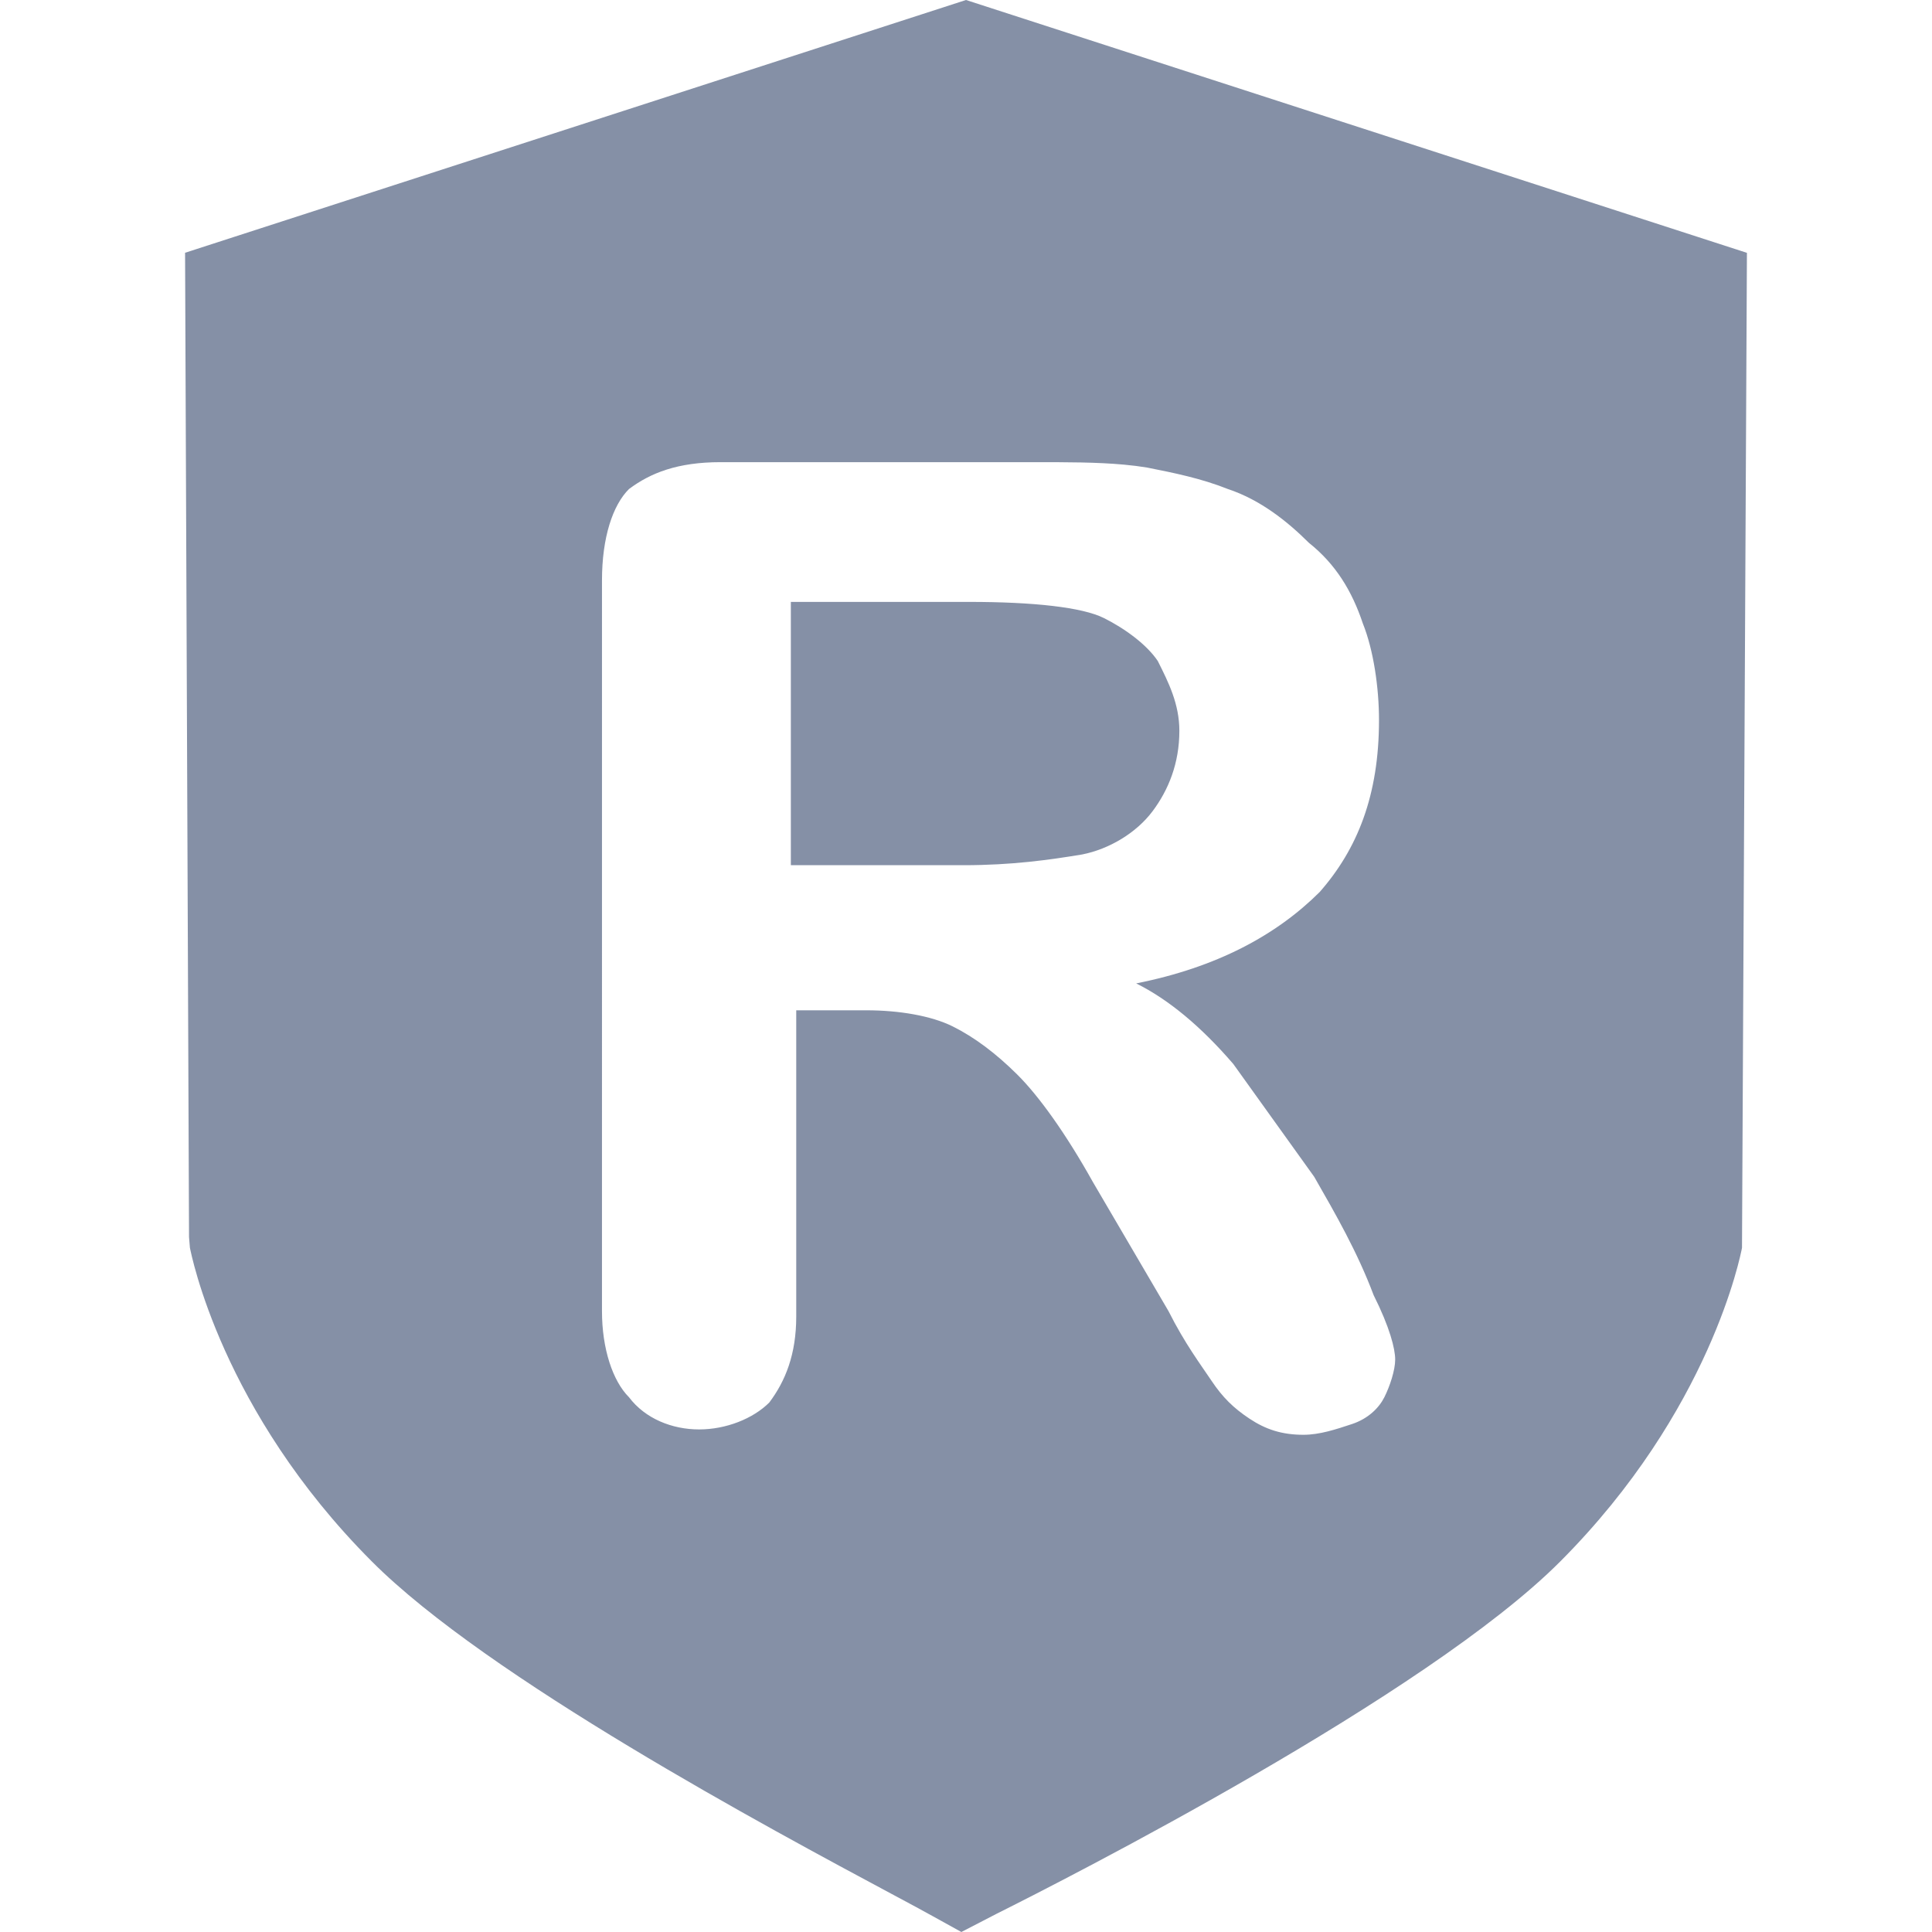 <svg t="1621312868859" class="icon" viewBox="0 0 1024 1024" version="1.1" xmlns="http://www.w3.org/2000/svg" p-id="31307" width="20" height="20"><path d="M610.787 430.092c8.579-11.393 14.297-25.635 14.297-42.722 0-14.243-5.718-25.637-11.437-37.028-5.718-8.542-17.166-17.086-28.602-22.782-11.442-5.699-37.179-8.542-71.5-8.542l-94.379 0 0 139.556 91.521 0c25.739 0 45.758-2.849 62.918-5.7C587.909 450.031 602.206 441.487 610.787 430.092L610.787 430.092zM512 0 98.093 133.973l2.096 521.712 0.469 5.651c0.752 3.43 16.67 86.315 96.314 166.153 61.238 61.553 211.398 141.945 275.48 176.261 10.069 5.405 17.576 9.395 21.888 11.844l15.21 8.405 18.68-9.666c37.458-18.72 227.954-115.69 298.745-186.728 79.727-79.917 95.646-162.796 96.321-166.232l2.611-527.362L512 0 512 0zM733.755 740.529c-2.855 5.699-8.577 11.393-17.161 14.243-8.577 2.845-17.155 5.694-25.737 5.694-11.437 0-20.019-2.844-28.597-8.542-8.582-5.694-14.302-11.393-20.024-19.936-5.715-8.539-14.302-19.938-22.876-37.024l-40.039-68.353c-14.302-25.635-28.597-45.567-40.039-56.964-11.442-11.389-22.882-19.932-34.321-25.626-11.442-5.699-28.602-8.544-45.761-8.544l-37.176 0 0 162.337c0 19.936-5.719 34.179-14.302 45.567-8.577 8.549-22.879 14.244-37.179 14.244-14.297 0-28.597-5.694-37.176-17.083-8.582-8.547-14.302-25.635-14.302-45.576L319.065 307.62c0-22.785 5.718-39.878 14.302-48.417 11.437-8.549 25.737-14.247 48.618-14.247l165.879 0c17.663 0 33.626 0 47.878 1.315 4.208 0.387 8.27 0.885 12.18 1.535 14.302 2.849 28.597 5.699 42.894 11.397 17.166 5.694 31.466 17.086 42.903 28.48 14.302 11.388 22.884 25.63 28.602 42.717 5.719 14.243 8.577 34.179 8.577 51.266 0 39.878-11.437 68.358-31.455 91.14-22.881 22.787-54.345 39.879-97.244 48.422 17.166 8.542 34.324 22.787 51.485 42.718 14.297 19.941 28.597 39.873 42.894 59.813 11.442 19.943 22.882 39.879 31.457 62.66 8.577 17.088 11.442 28.476 11.442 34.174C739.479 726.288 736.614 734.831 733.755 740.529L733.755 740.529zM733.755 740.529" p-id="31308" fill="#8590a6"></path></svg>
